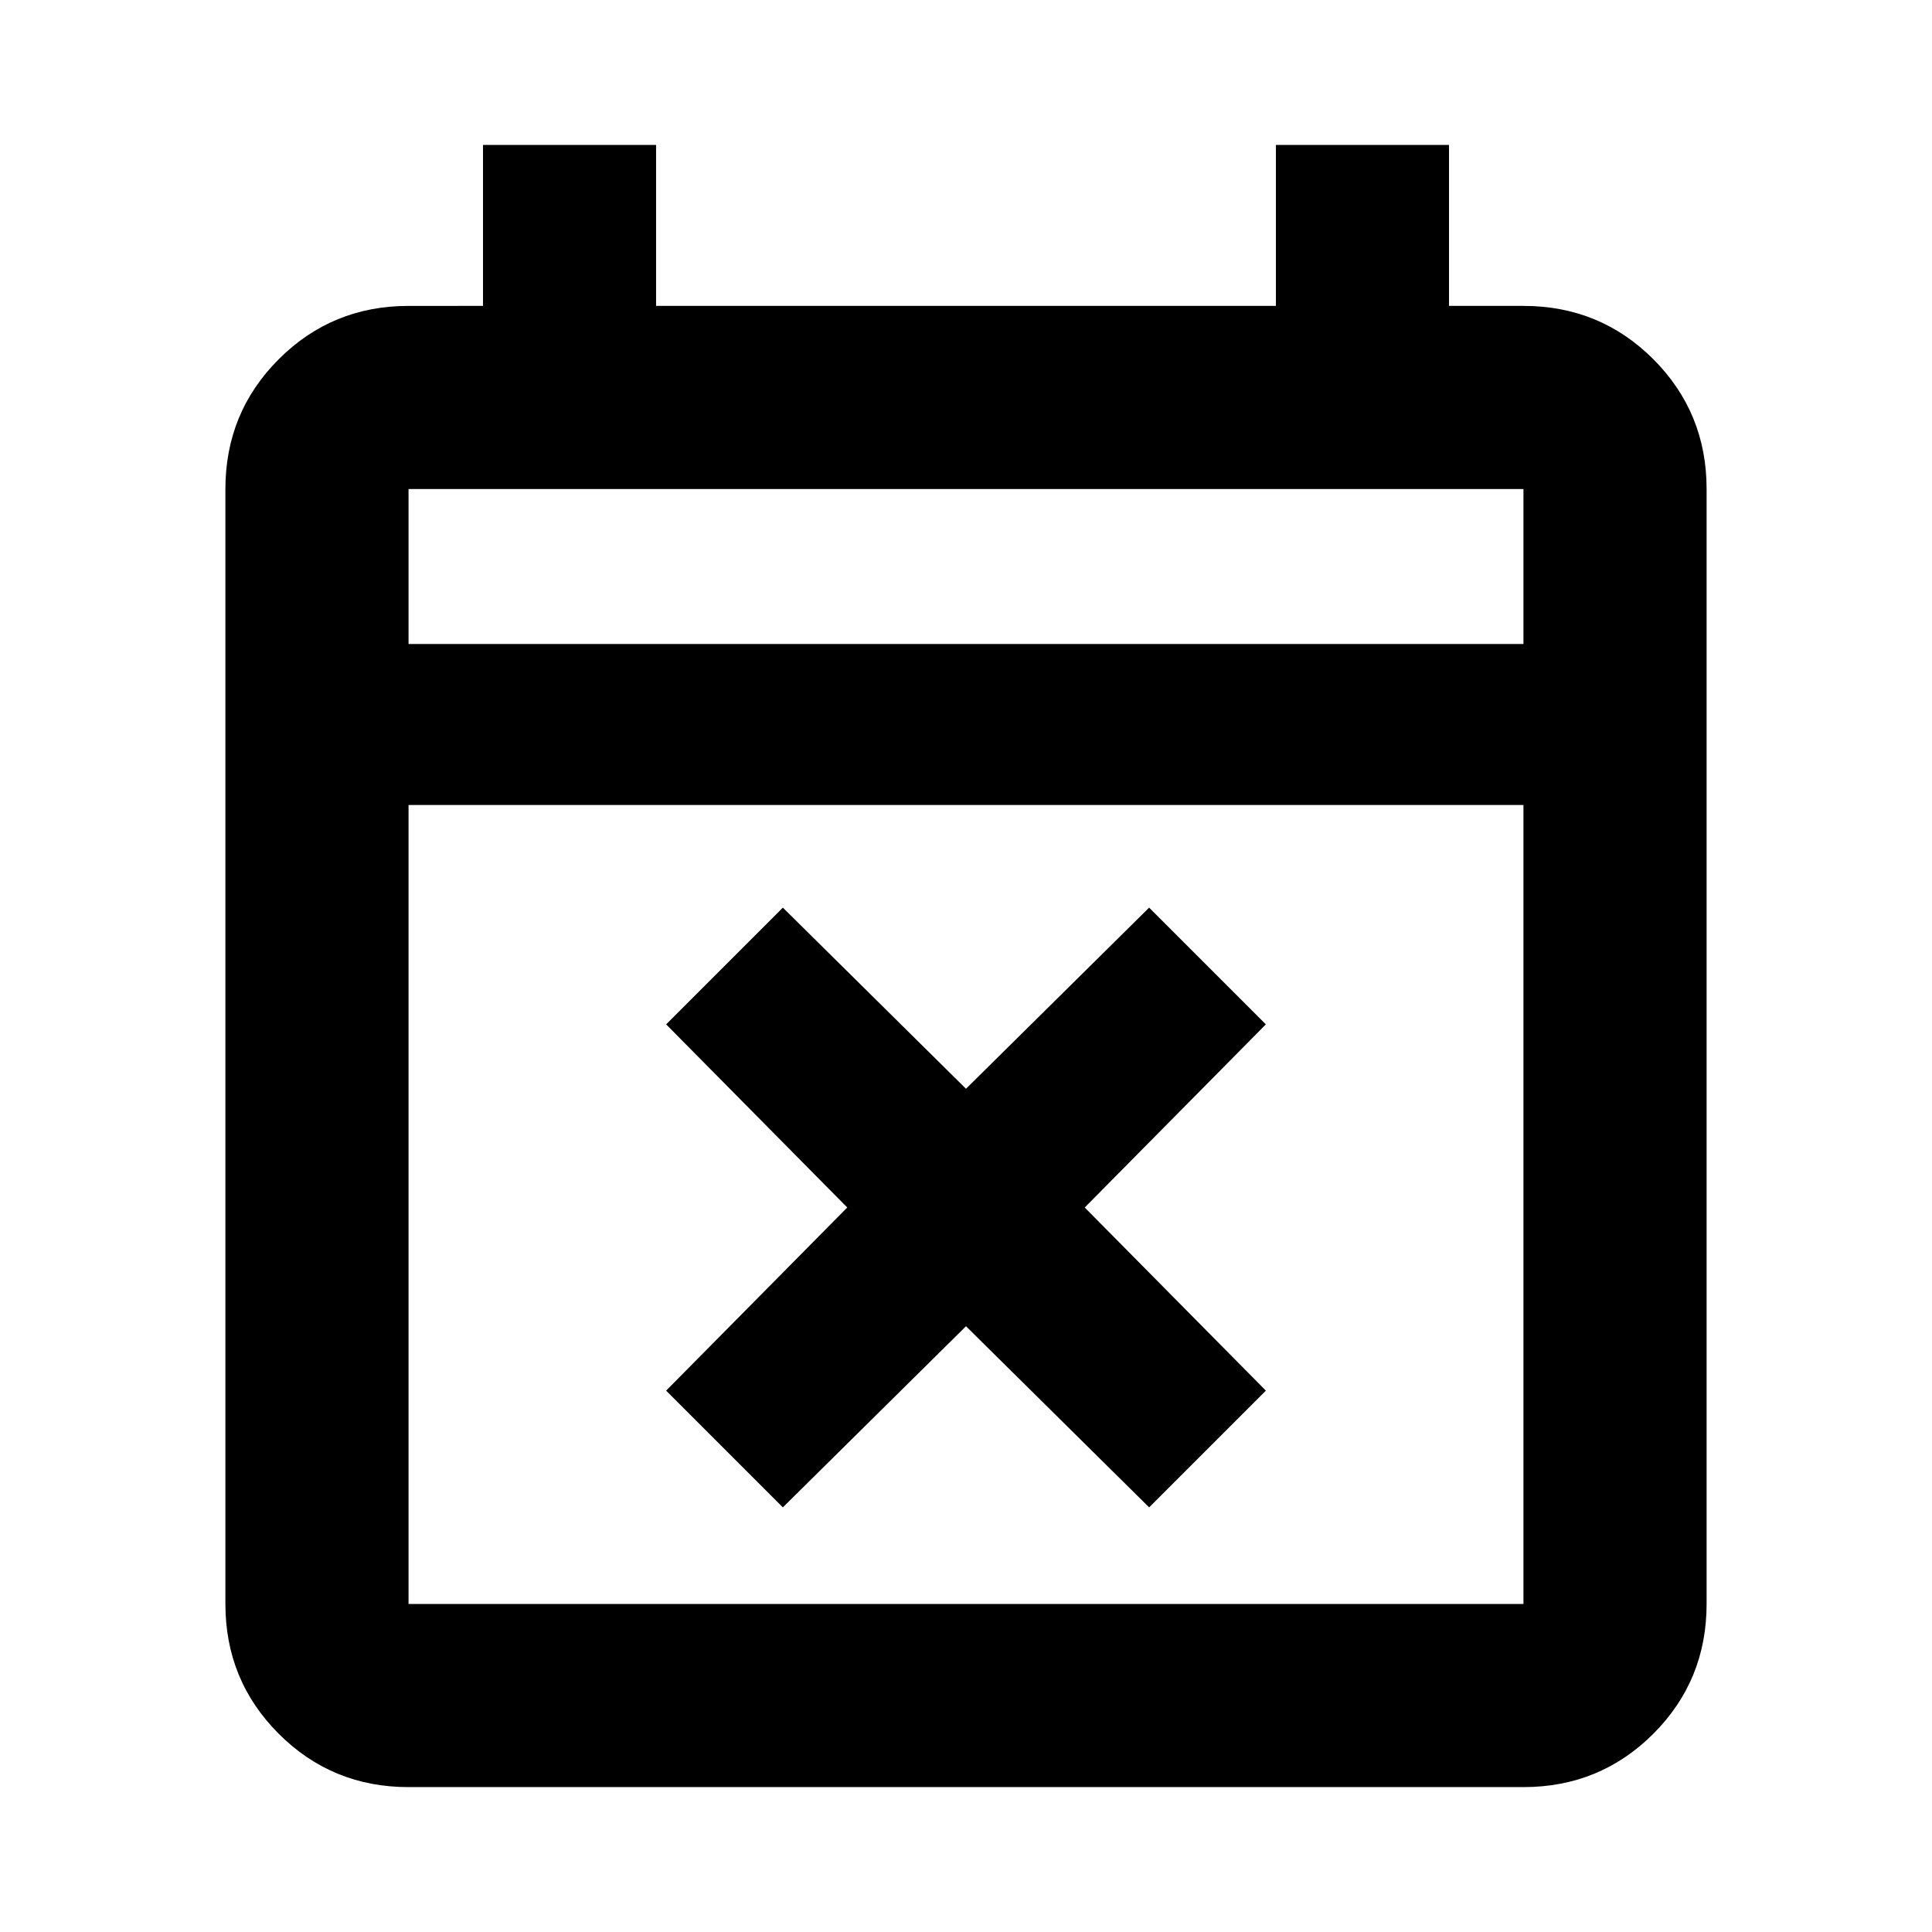 <svg xmlns="http://www.w3.org/2000/svg" height="24" width="24"><path d="m9.725 18.725-1.45-1.45L10.525 15l-2.25-2.275 1.45-1.45L12 13.525l2.275-2.25 1.45 1.45L13.475 15l2.25 2.275-1.45 1.45L12 16.475ZM5.075 22.2q-.95 0-1.612-.662-.663-.663-.663-1.613V6.075q0-.95.663-1.613.662-.662 1.612-.662H6v-2h2.15v2h7.7v-2H18v2h.925q.95 0 1.613.662.662.663.662 1.613v13.85q0 .95-.662 1.613-.663.662-1.613.662Zm0-2.275h13.85V10H5.075v9.925ZM5.075 8h13.85V6.075H5.075Zm0 0V6.075 8Z"/></svg>
